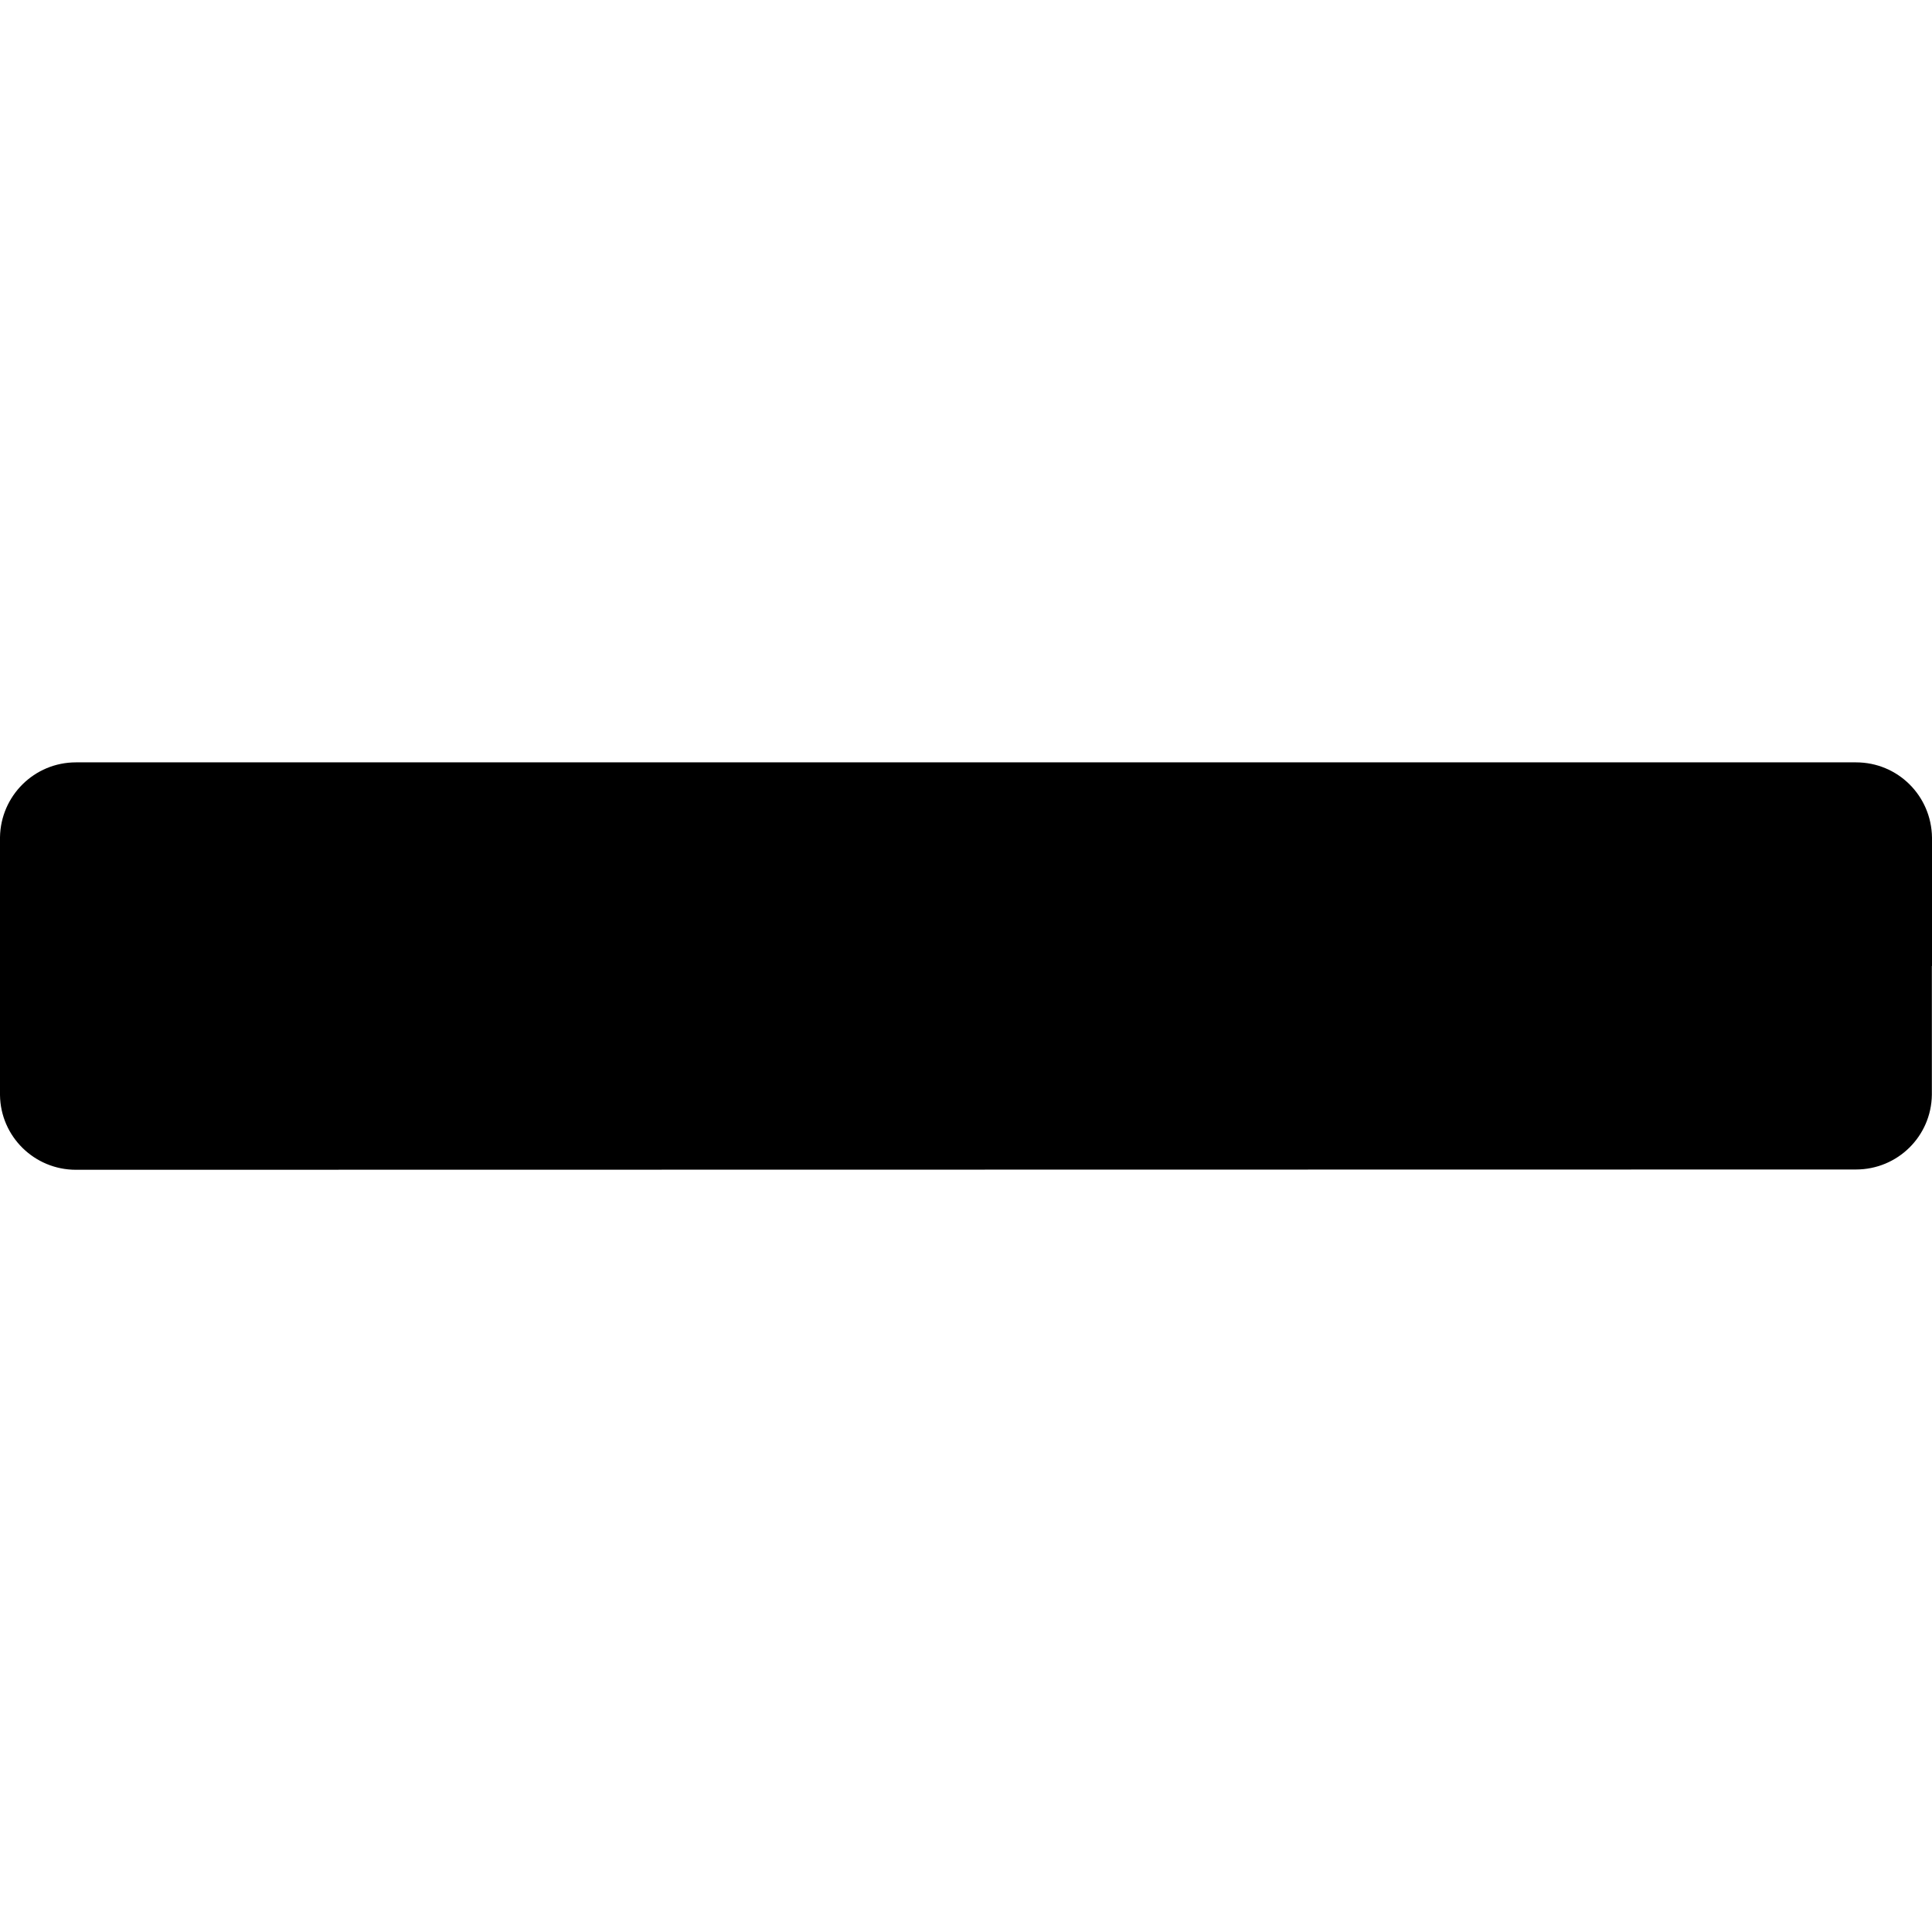 <?xml version="1.0" encoding="utf-8"?>
<!-- Generator: Adobe Illustrator 16.0.0, SVG Export Plug-In . SVG Version: 6.00 Build 0)  -->
<!DOCTYPE svg PUBLIC "-//W3C//DTD SVG 1.1//EN" "http://www.w3.org/Graphics/SVG/1.1/DTD/svg11.dtd">
<svg version="1.1" id="Layer_1" xmlns="http://www.w3.org/2000/svg" xmlns:xlink="http://www.w3.org/1999/xlink" x="0px" y="0px"
	 width="13.662px" height="13.662px" viewBox="0 0 13.662 13.662" enable-background="new 0 0 13.662 13.662" xml:space="preserve">
<path d="M13.125,5.391H0.537C0.243,5.391,0.005,5.627,0,5.92c0,0,0,0.006,0,0.008v1.807c0,0,0,0.006,0,0.009
	c0.004,0.293,0.243,0.528,0.537,0.528l12.587-0.002c0.295,0,0.533-0.235,0.537-0.528c0-0.003,0-0.007,0-0.007V6.831h0.001V5.928
	c0-0.002,0-0.005,0-0.005C13.658,5.627,13.42,5.391,13.125,5.391z"/>
</svg>
